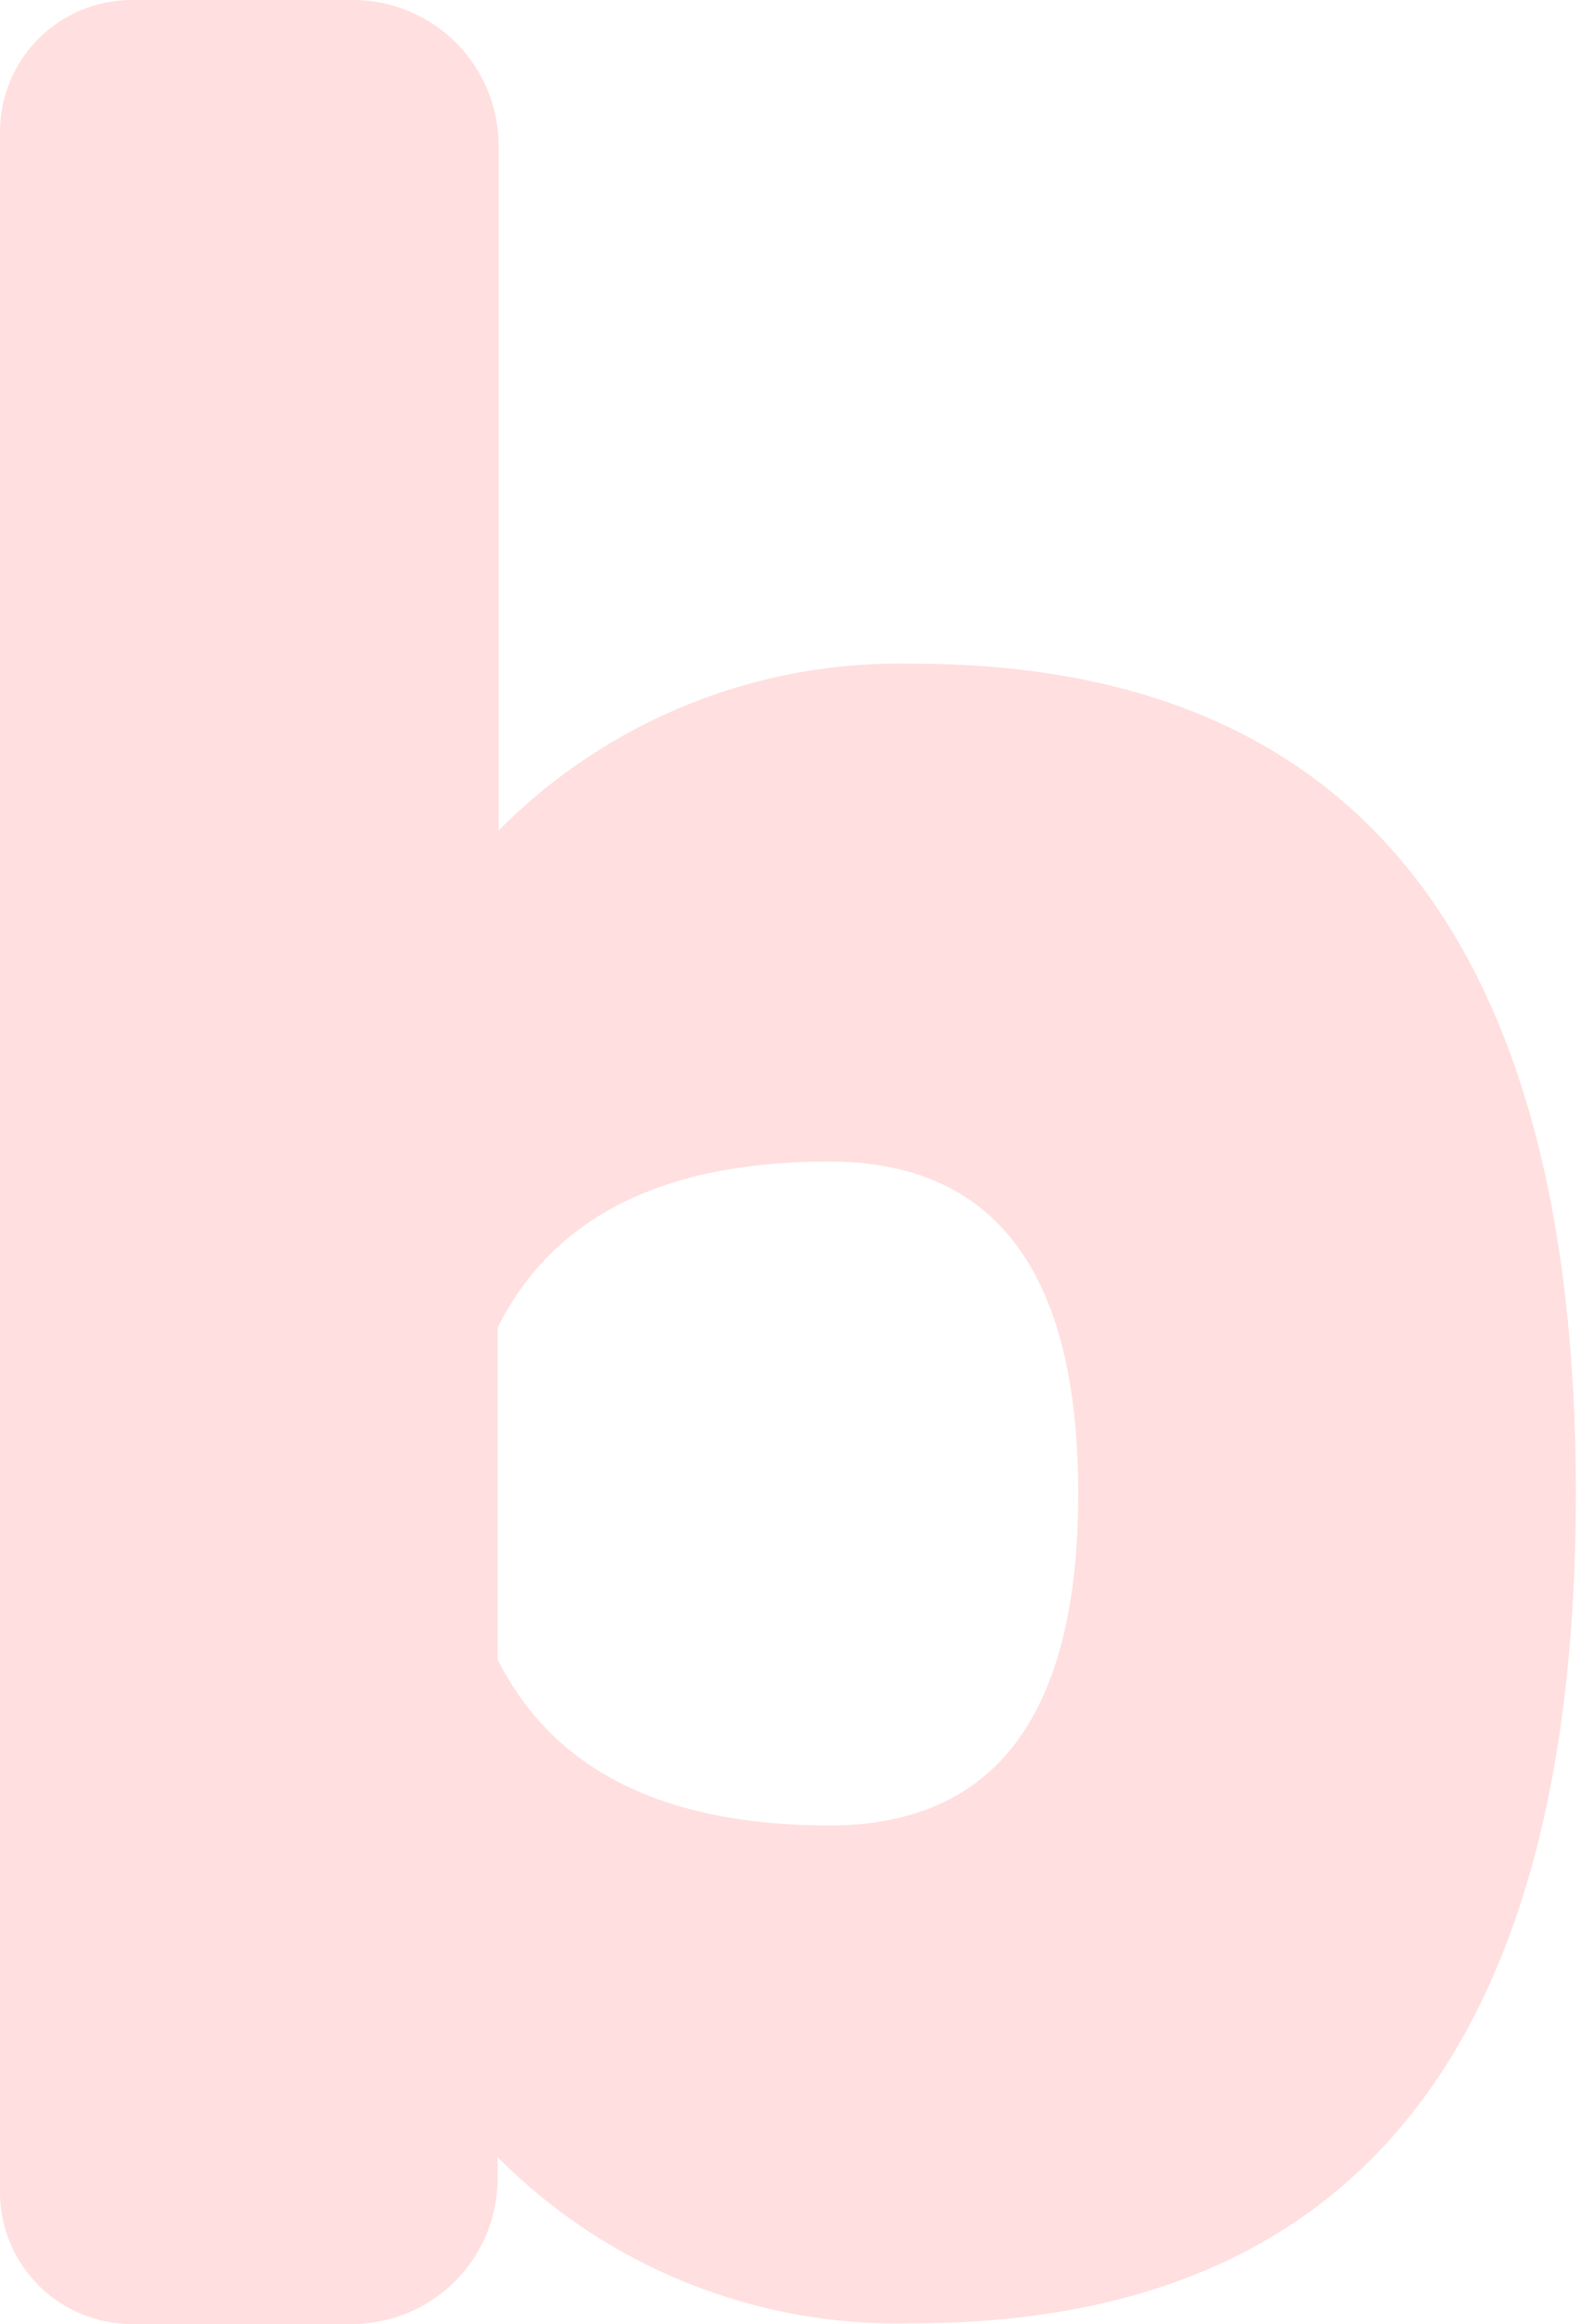 <svg width="190" height="279" viewBox="0 0 190 279" fill="none" xmlns="http://www.w3.org/2000/svg">
<path d="M109.588 79.677C162.705 79.677 189.264 112.883 189.264 179.295C189.264 245.707 162.705 278.913 109.588 278.913C100.361 279.168 91.181 277.53 82.612 274.1C74.043 270.67 66.267 265.522 59.764 258.972V261.508C59.764 266.147 57.922 270.596 54.641 273.877C51.361 277.157 46.912 279 42.272 279H15.83C11.632 279 7.605 277.332 4.637 274.363C1.668 271.395 0 267.368 0 263.17V15.801C0.008 11.608 1.679 7.589 4.647 4.626C7.615 1.664 11.637 -7.11115e-06 15.83 0H42.389C47.028 0 51.477 1.843 54.758 5.123C58.038 8.404 59.881 12.853 59.881 17.492V99.705C66.366 93.158 74.12 88.005 82.667 84.561C91.214 81.117 100.375 79.455 109.588 79.677ZM129.499 179.295C129.499 152.746 119.539 139.461 99.617 139.442C79.696 139.422 66.411 146.069 59.764 159.383V199.207C66.411 212.501 79.696 219.148 99.617 219.148C119.539 219.148 129.499 205.863 129.499 179.295Z" fill="#FFDFDF"/>
</svg>
